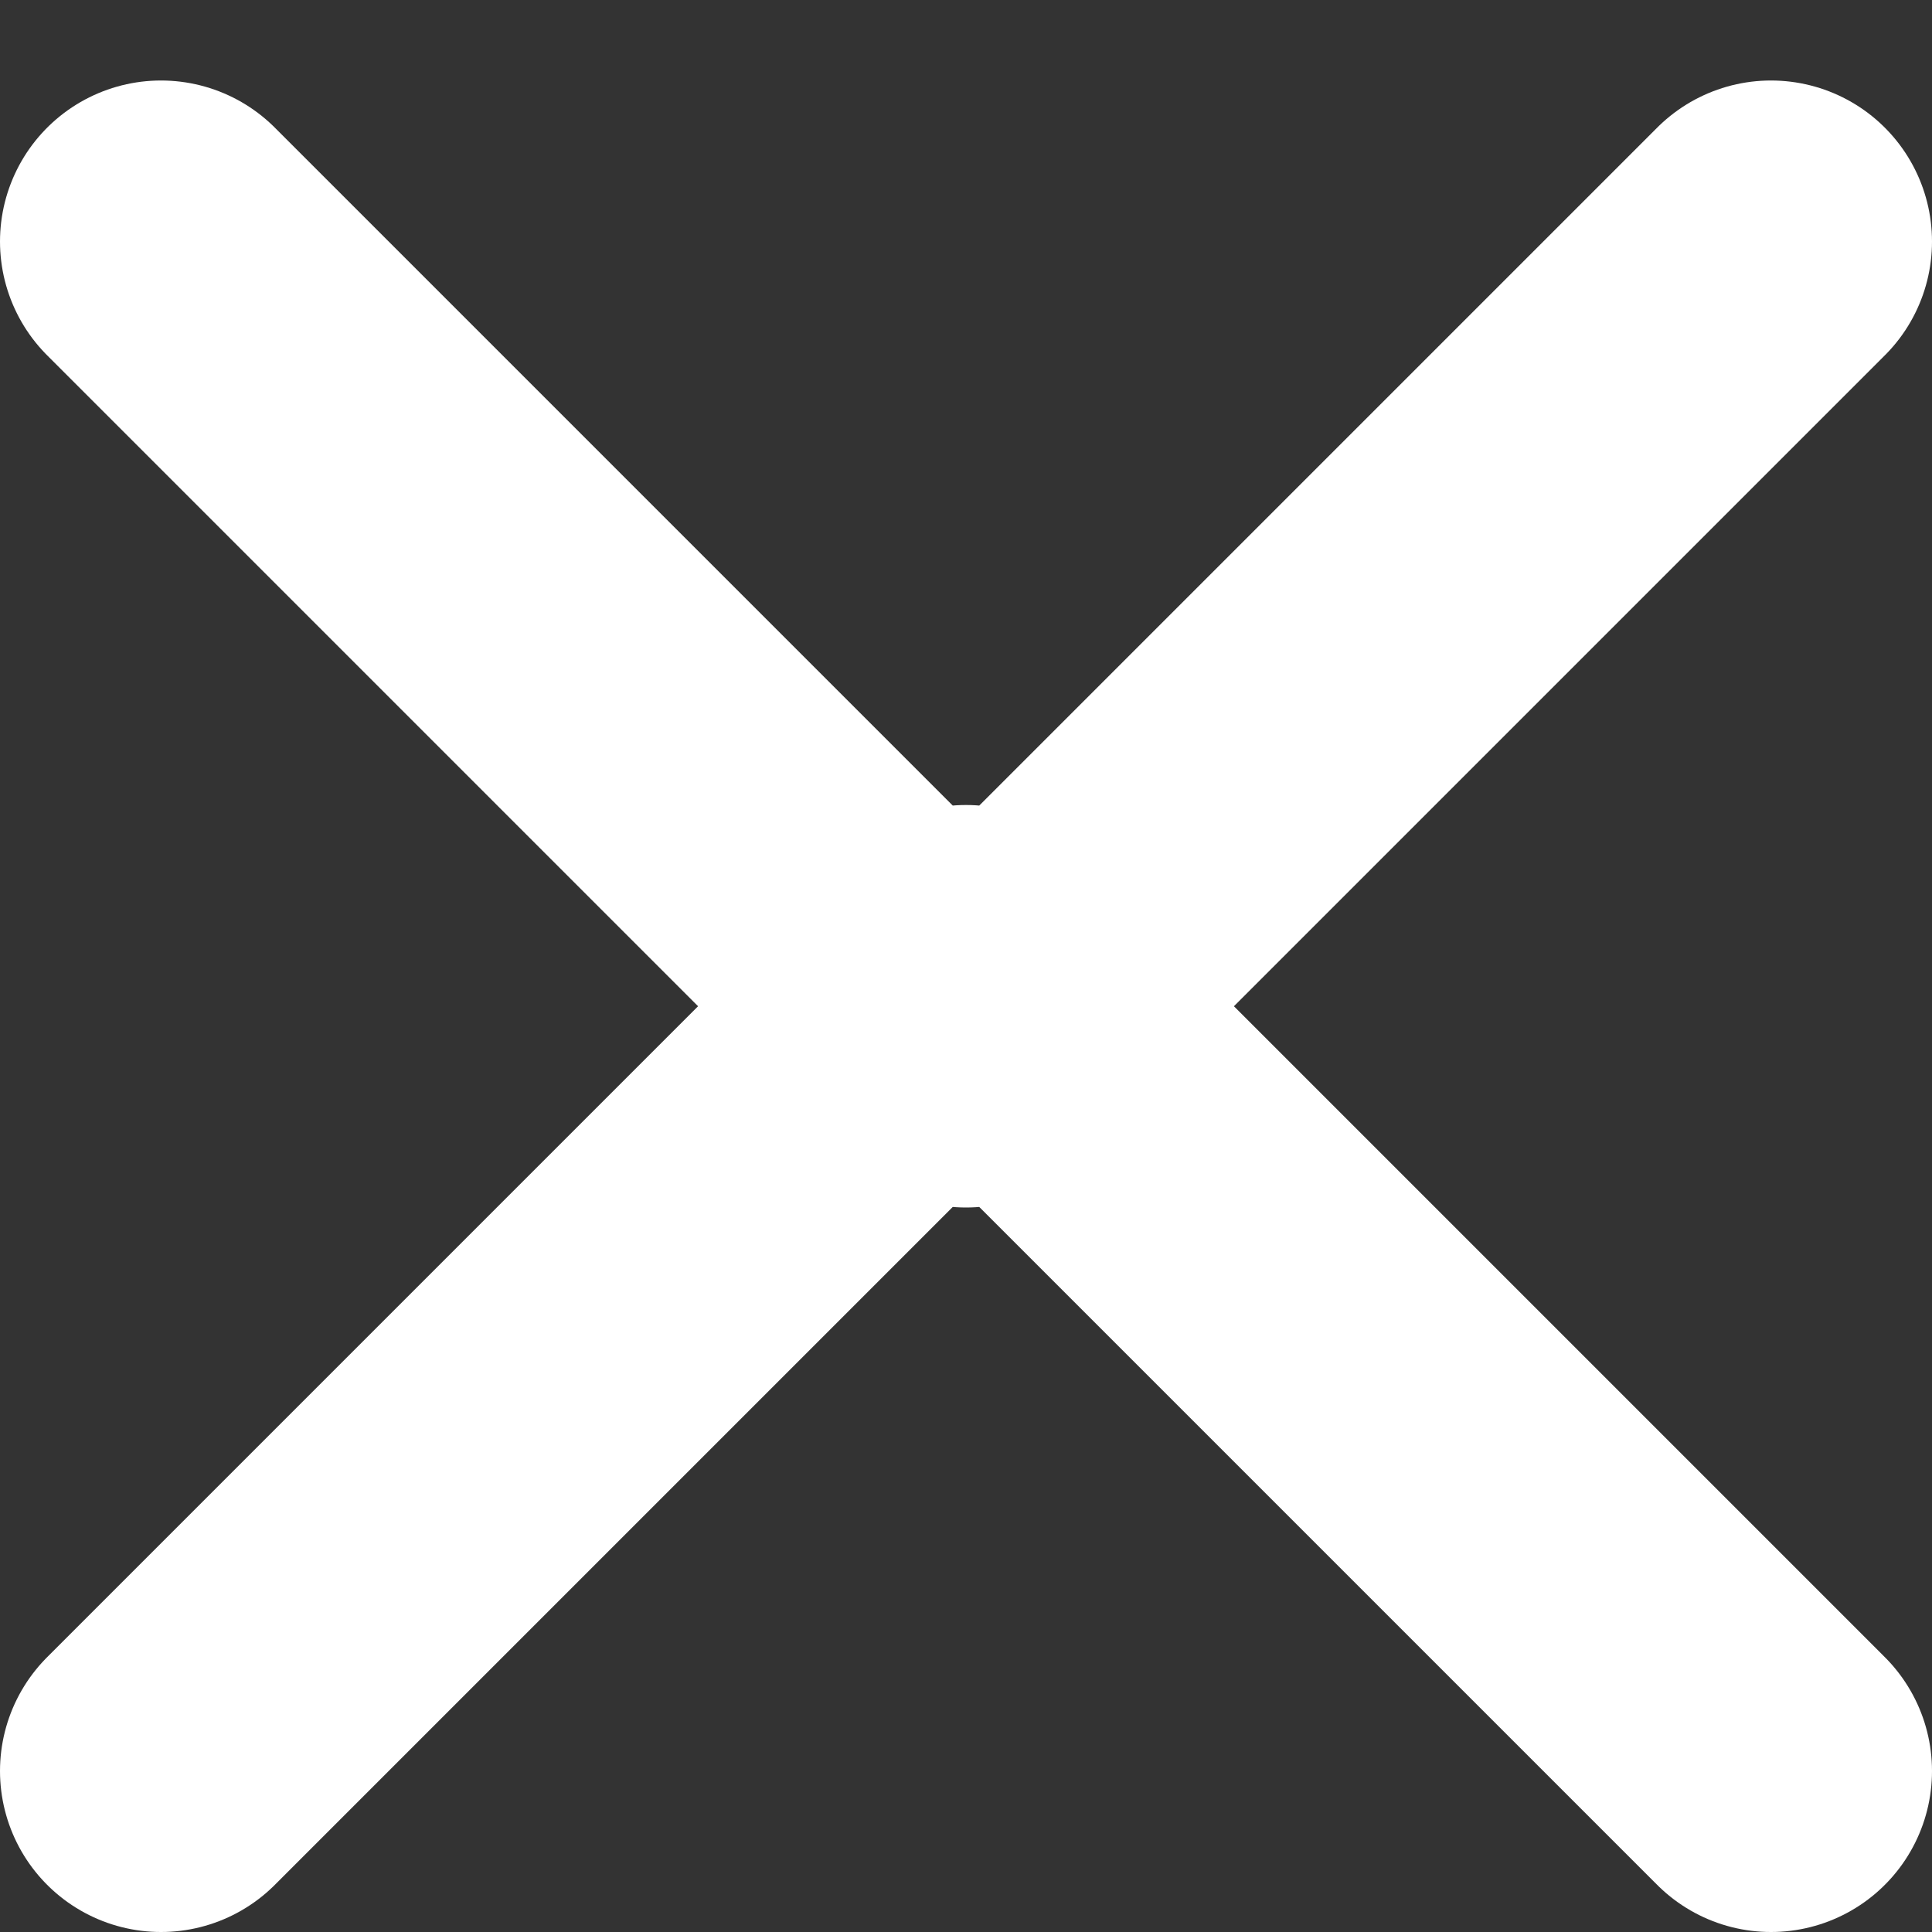 <svg width="12" height="12" viewBox="0 0 12 12" fill="none" xmlns="http://www.w3.org/2000/svg">
<rect x="0" y="0" width="12" height="12" fill="#333333" stroke="none"/>
<path d="M1 1.5L6 6.5L11 1.5M11 11L6 6L1 11" stroke="white" stroke-width="2" stroke-linecap="round" stroke-linejoin="round"/>
</svg>
